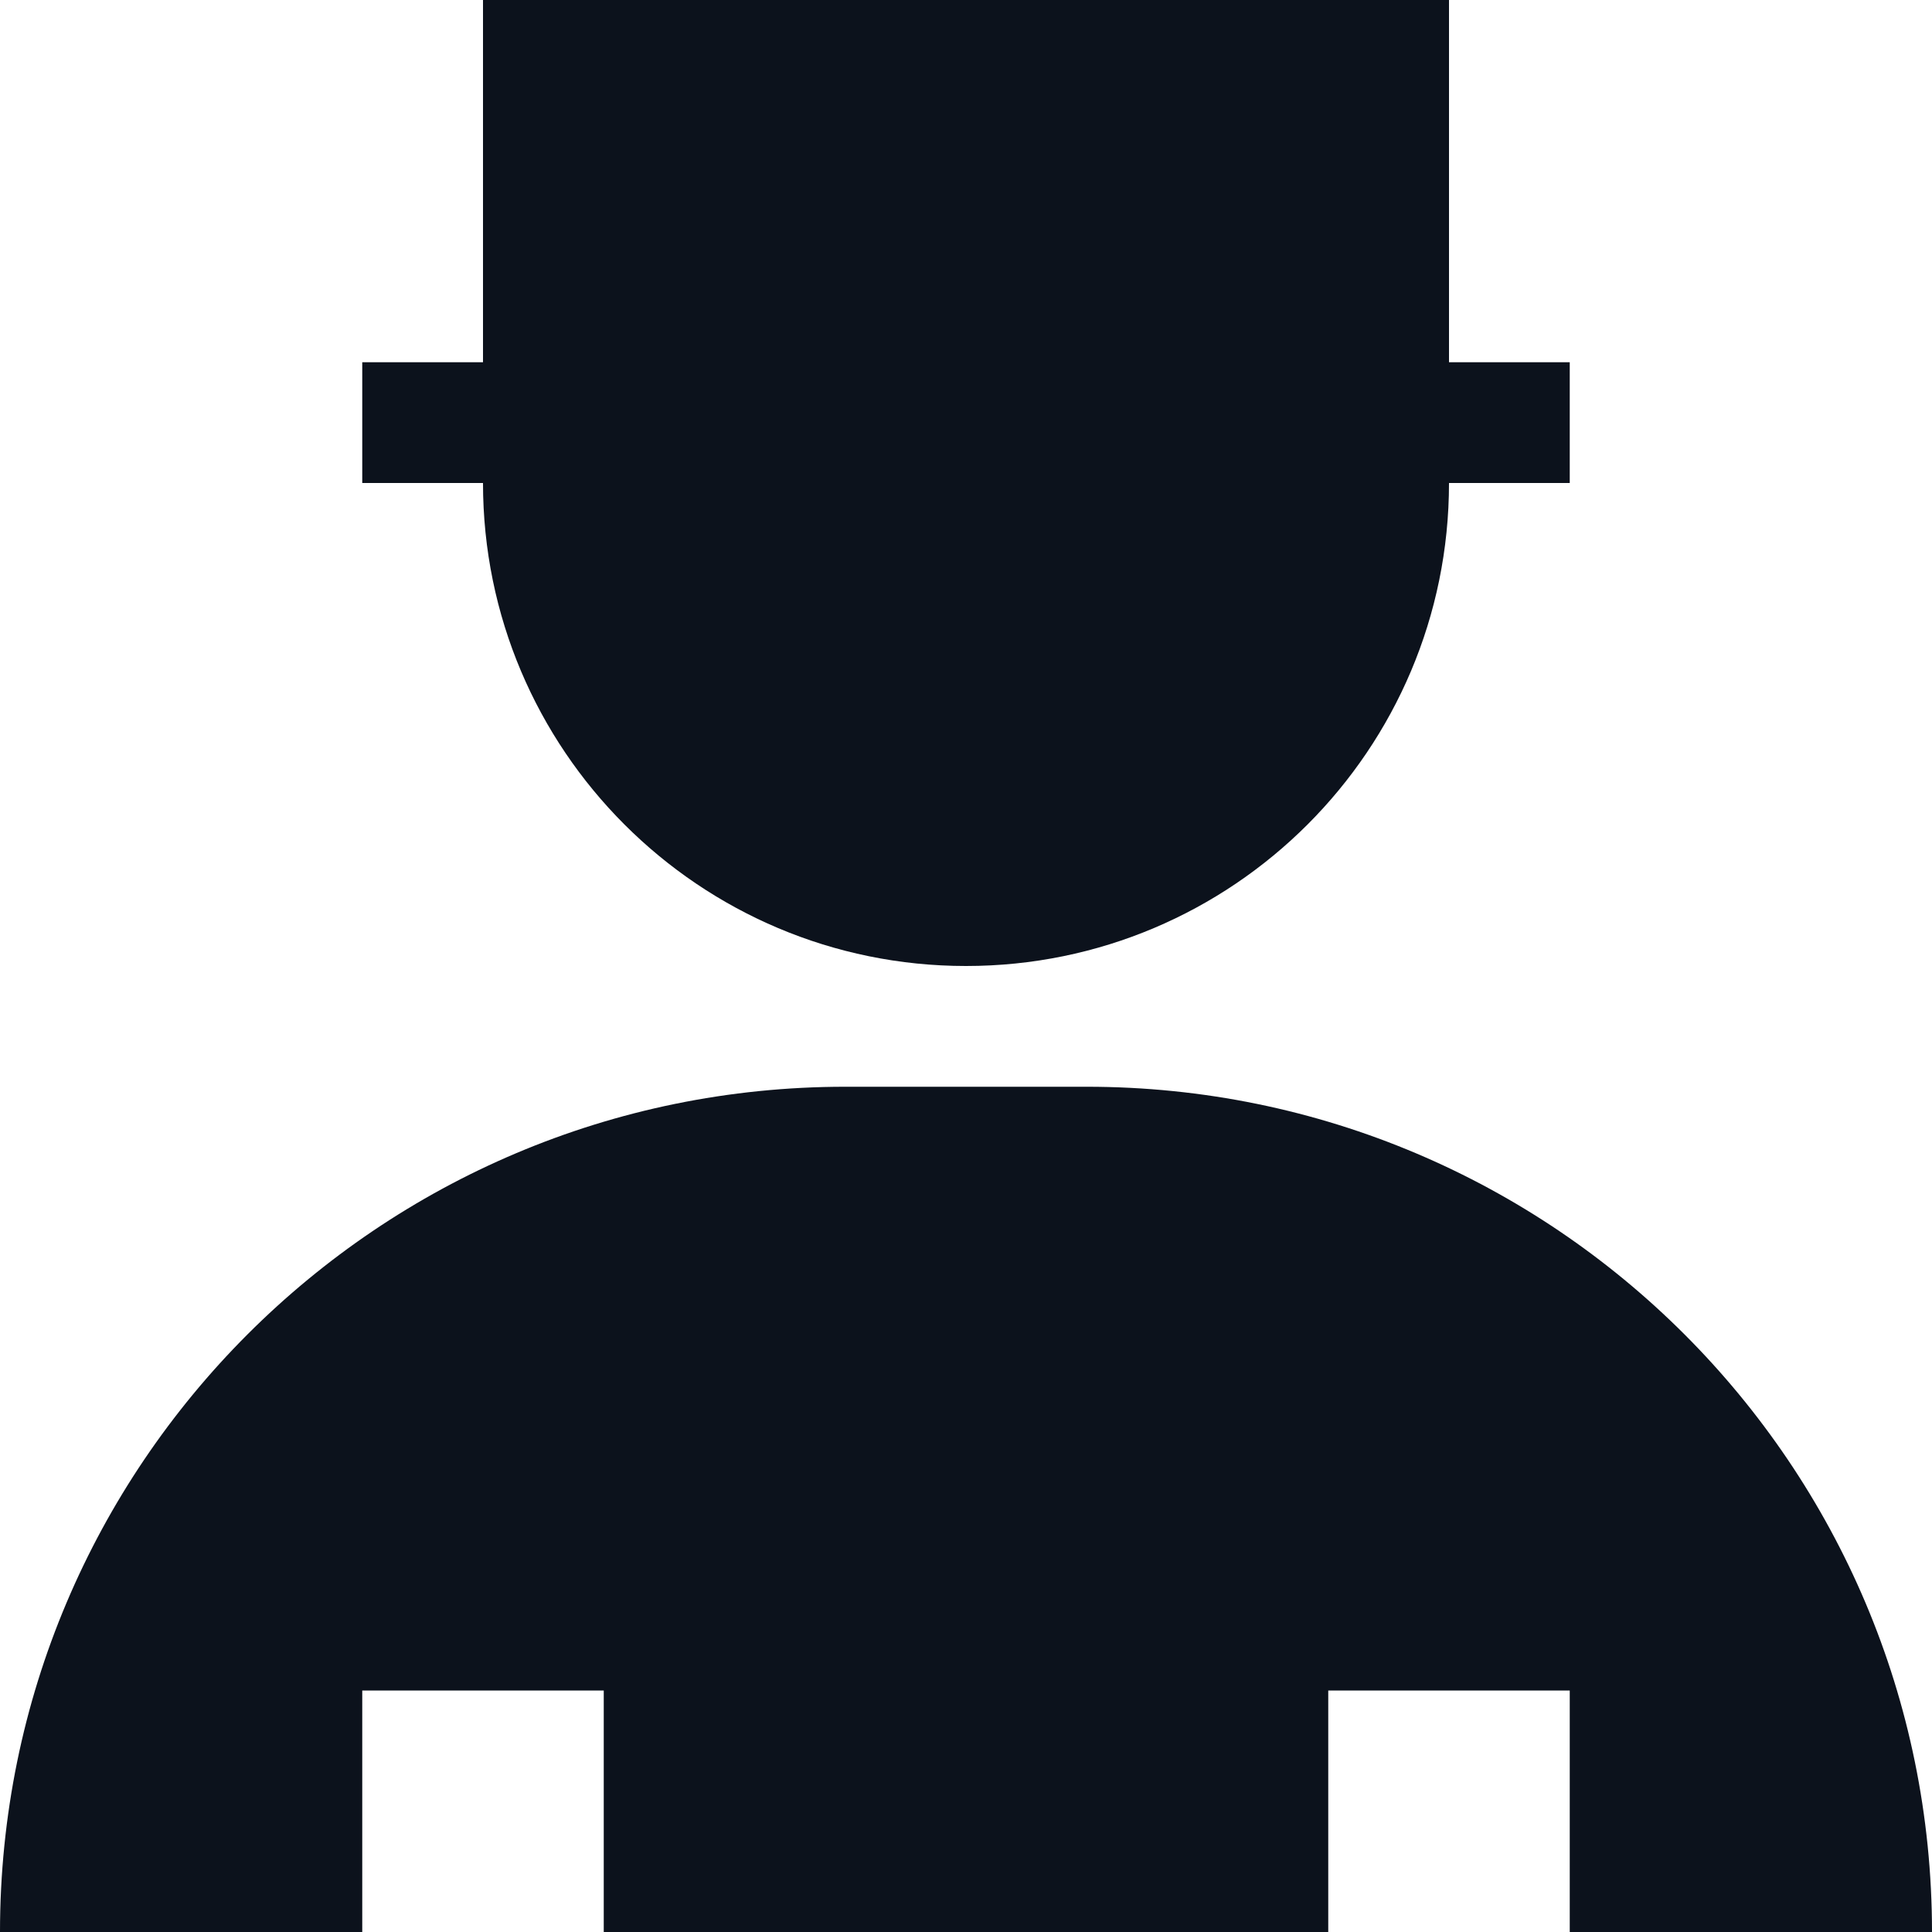 <svg width="16" height="16" viewBox="0 0 16 16" fill="none" xmlns="http://www.w3.org/2000/svg">
<g clip-path="url(#clip0_882_24468)">
<path fill-rule="evenodd" clip-rule="evenodd" d="M12 0H4V3H3V4H4C4 6.209 5.791 8 8 8C10.209 8 12 6.209 12 4H13V3H12V0ZM7 9C3.134 9 0 12.134 0 16H3V14H5V16H11V14H13V16H16C16 12.134 12.866 9 9 9H7Z" fill="#0C121C"/>
</g>
<defs>
<clipPath id="clip0_882_24468">
<rect width="16" height="16" fill="white"/>
</clipPath>
</defs>
</svg>
